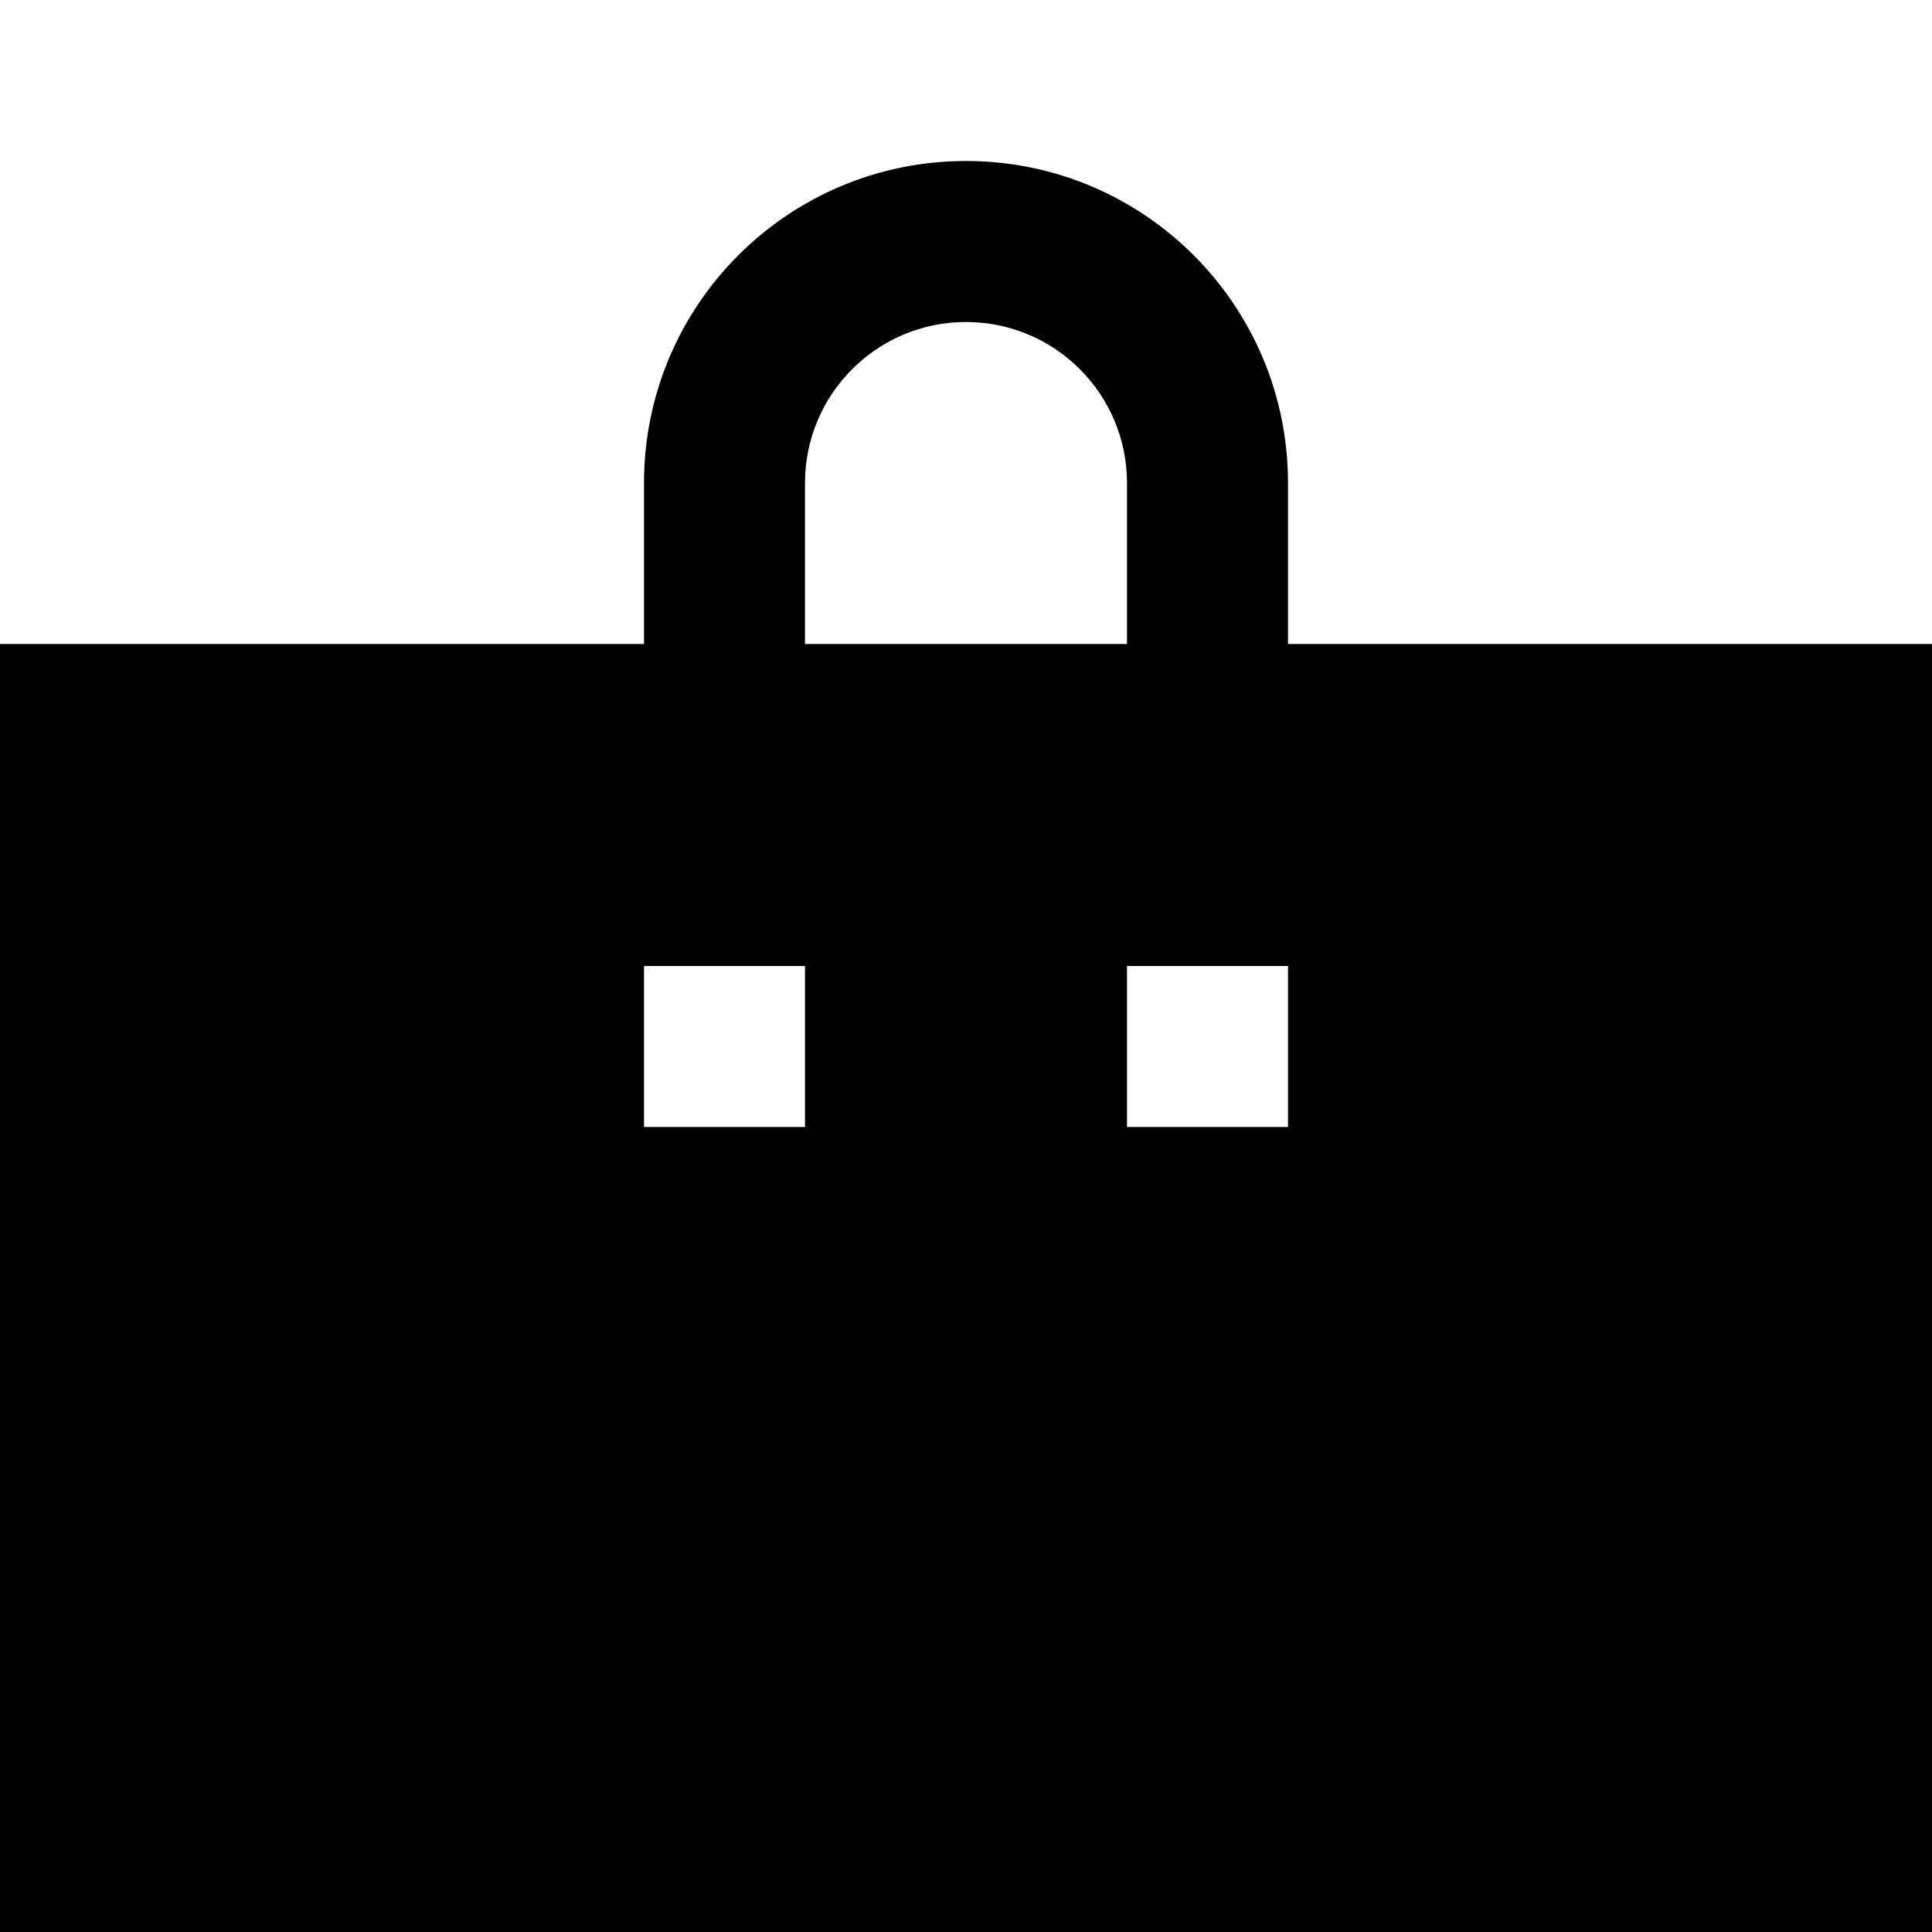 <svg width="12" height="12" viewBox="0 0 12 12" xmlns="http://www.w3.org/2000/svg">
<path fill-rule="evenodd" clip-rule="evenodd" d="M4 4V3C4 1.895 4.895 1 6 1C7.105 1 8 1.895 8 3V4H12V12H0V4H4ZM7 3V4H5V3C5 2.448 5.448 2 6 2C6.552 2 7 2.448 7 3ZM8 6H7V7H8V6ZM4 6H5V7H4V6Z"/>
</svg>
